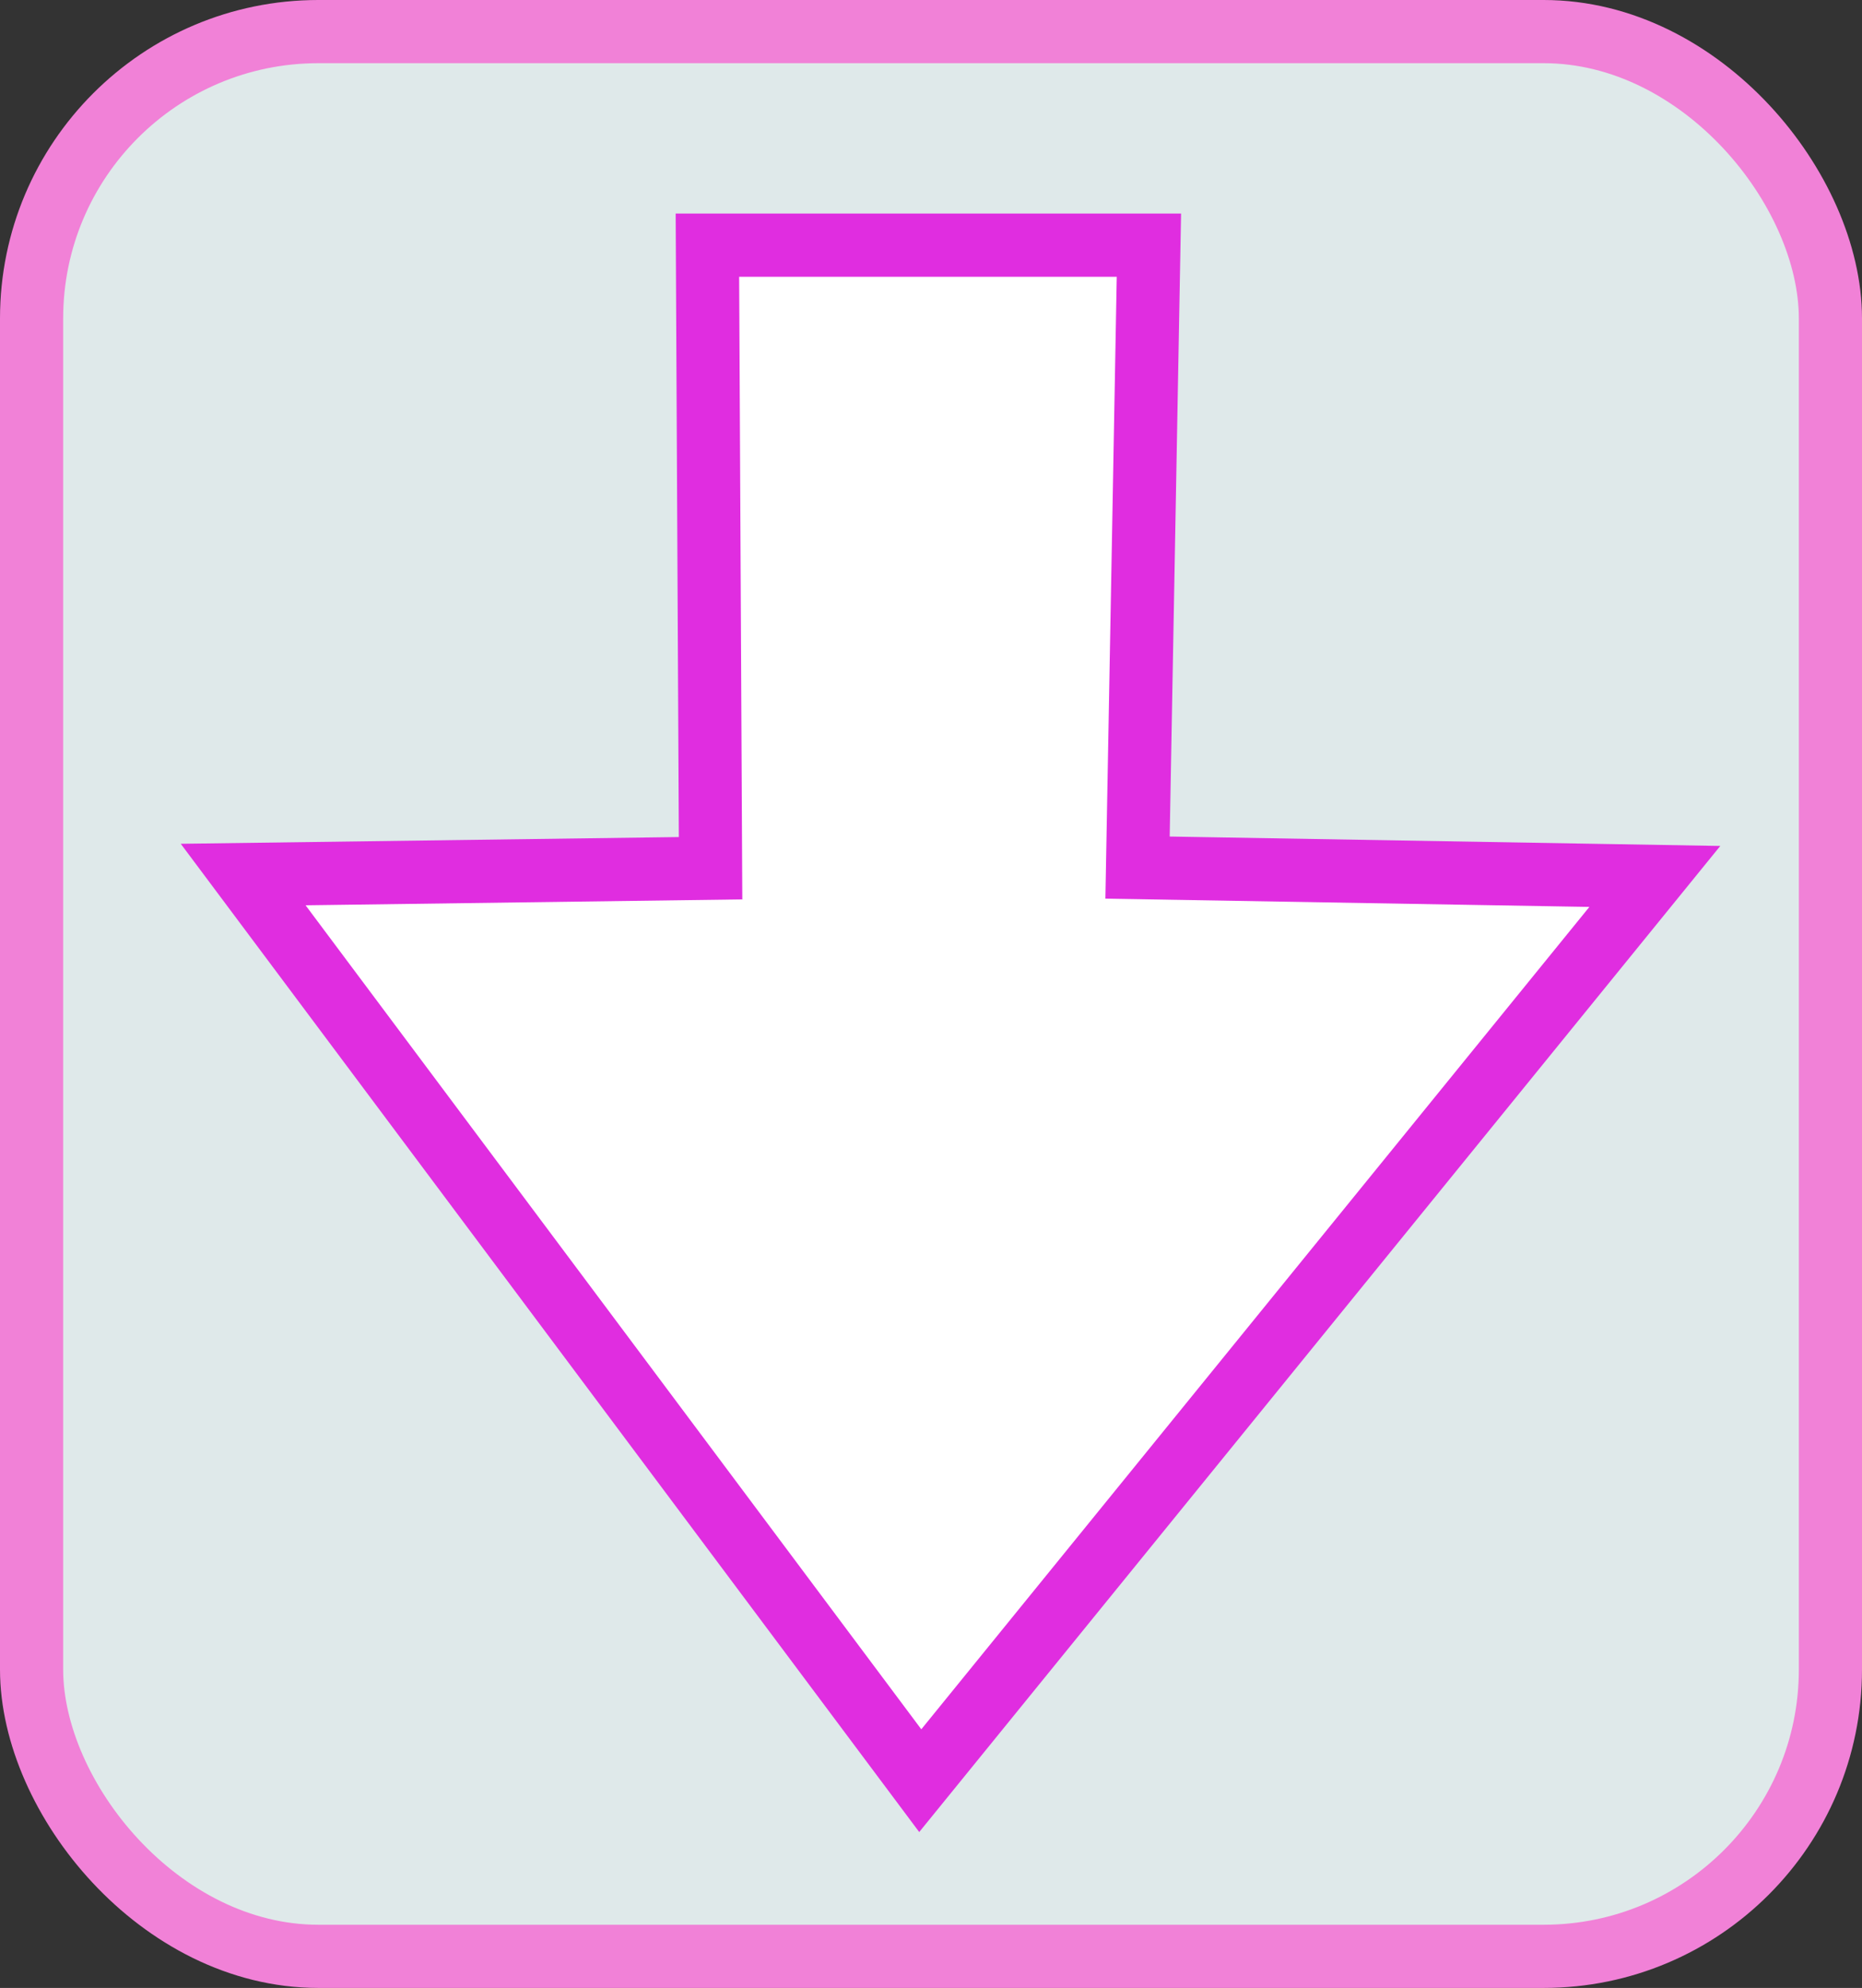 <svg id="FavoriteUnclicked_copy" data-name="FavoriteUnclicked copy" xmlns="http://www.w3.org/2000/svg" viewBox="0 0 29.48 31.46"><rect x="0" y="0" width="29.48" height="31.46" fill="#333333" stroke="none"/><rect x="0.5" y="0.5" width="28.48" height="30.46" rx="4.54" style="fill:#dfe9ea;stroke:#f181d7;stroke-miterlimit:10"/><polygon points="14.57 28.18 3.85 13.84 11.25 13.74 11.2 3.88 18.19 3.88 18.01 13.73 26.2 13.87 14.57 28.18" style="fill:#fff;stroke:#e02de0;stroke-miterlimit:10"/></svg>